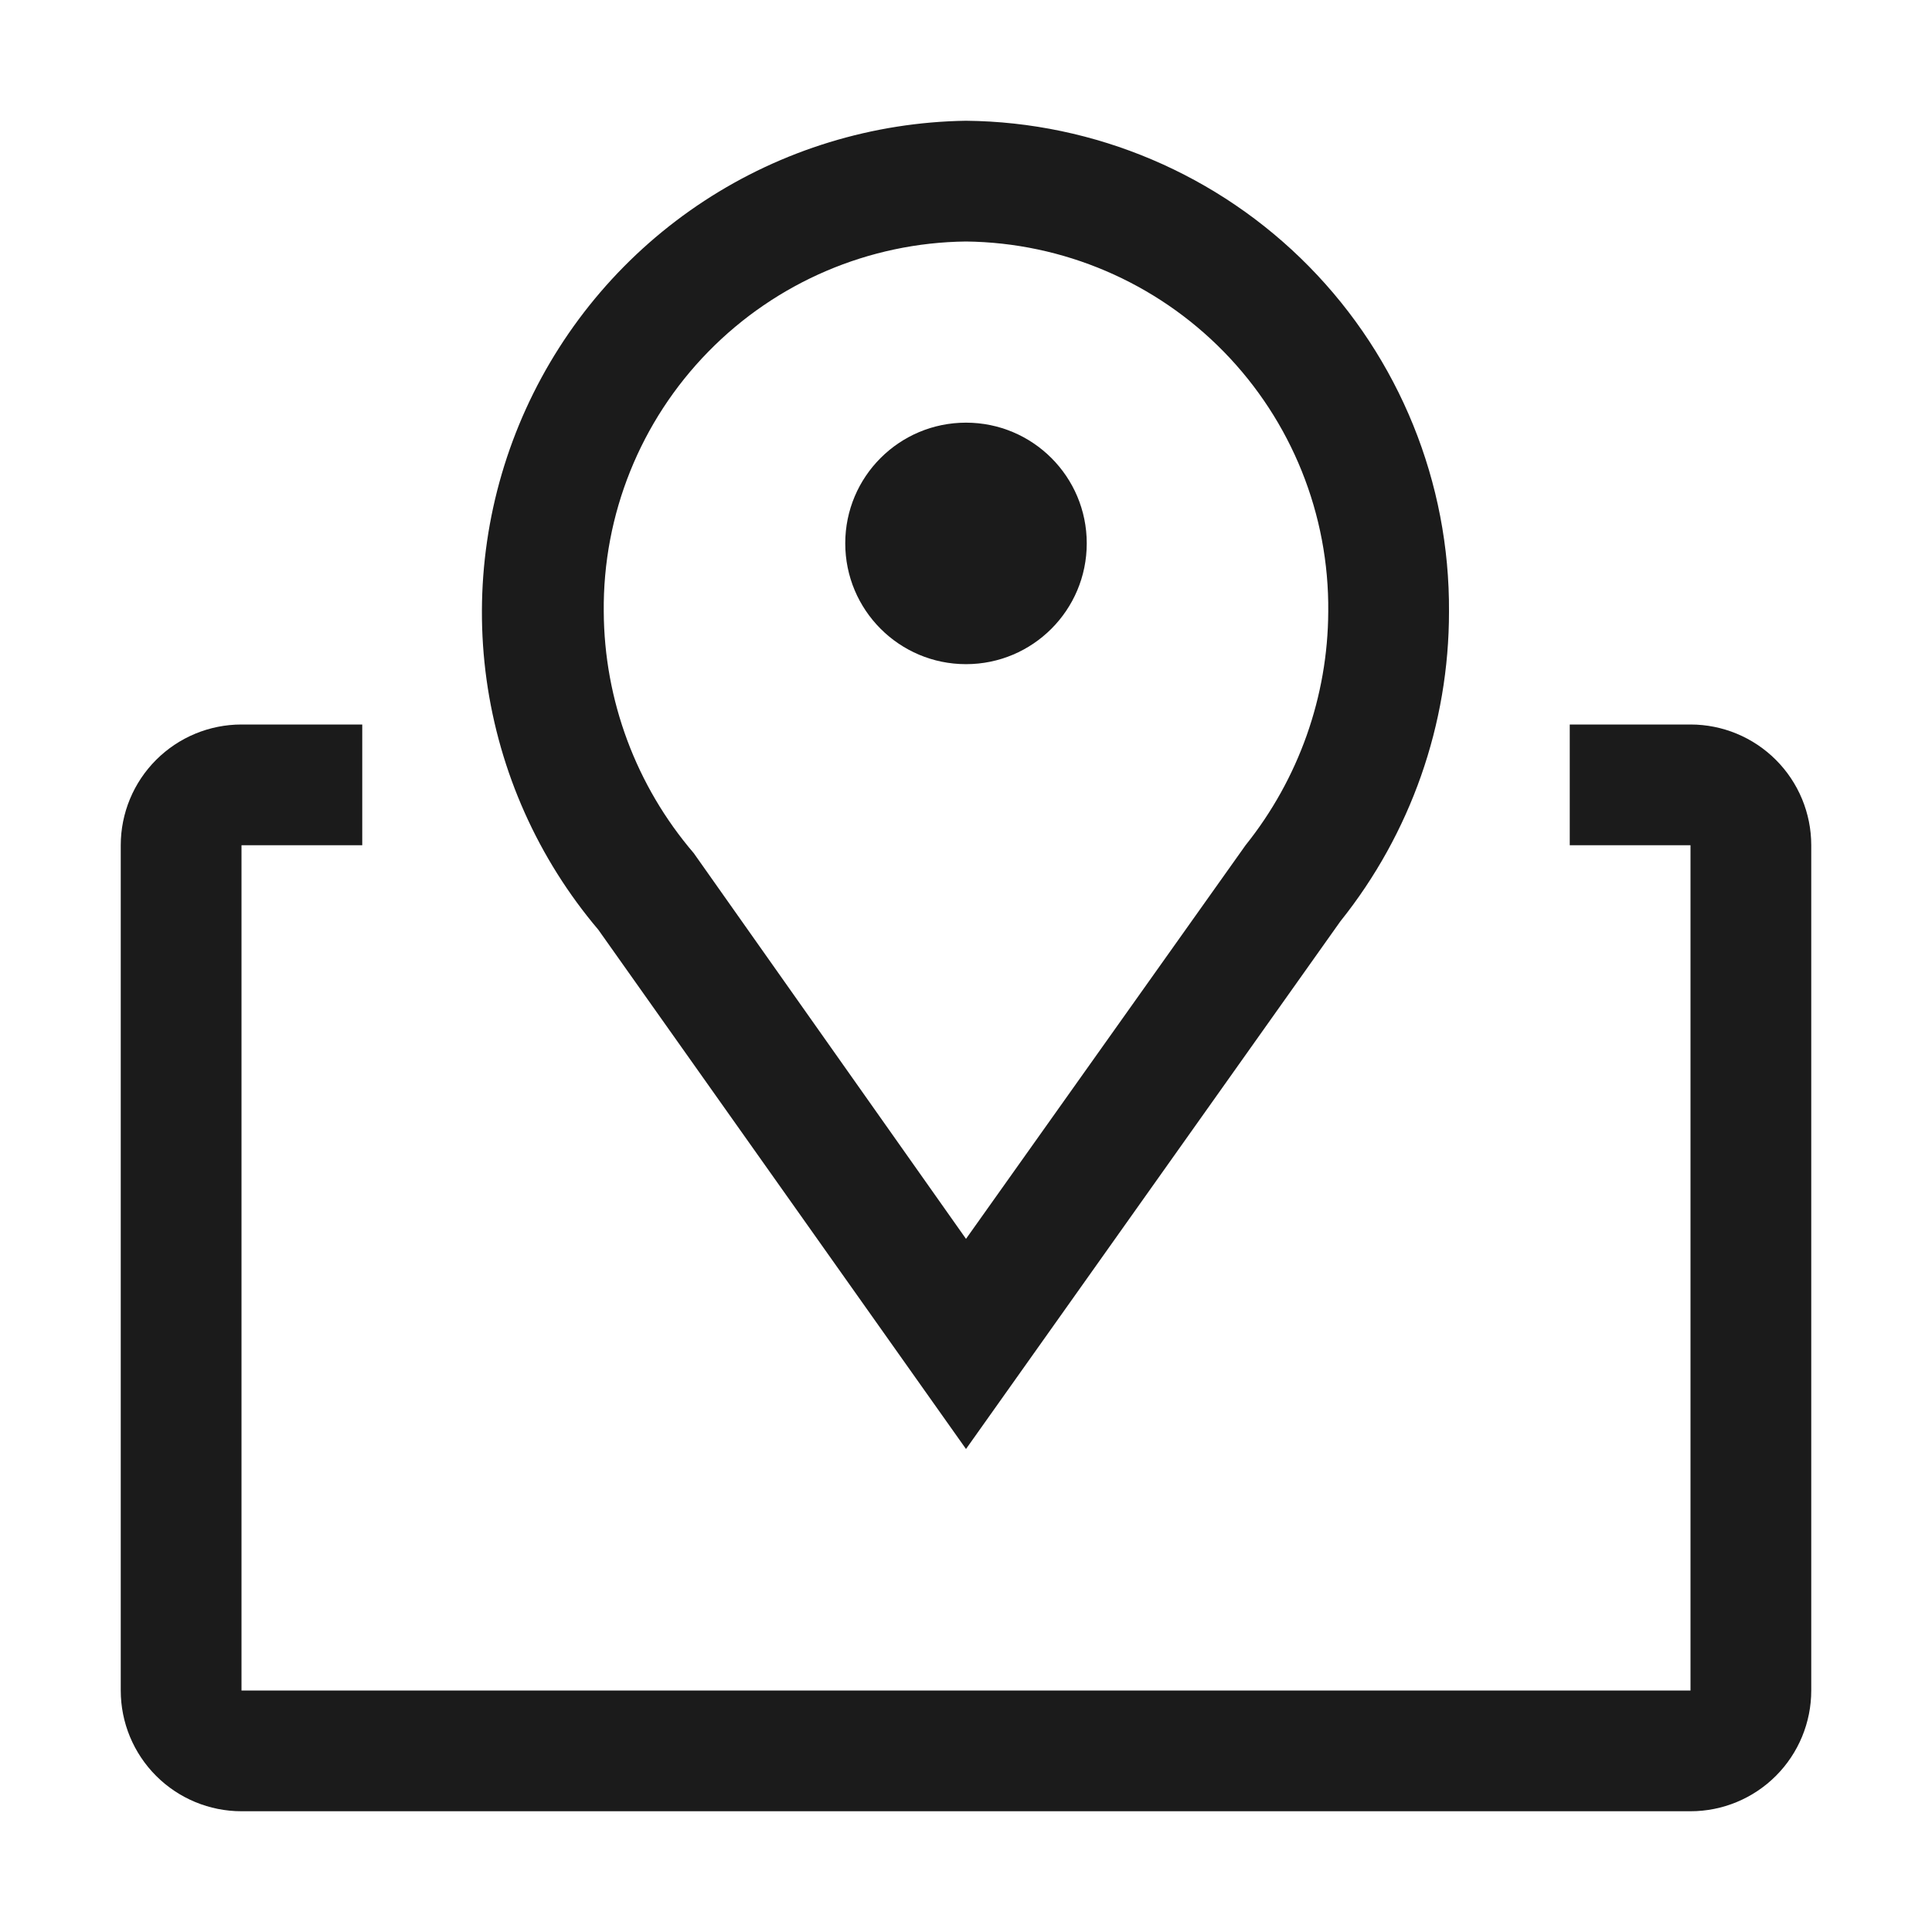 <svg width="26" height="26" viewBox="0 0 26 26" fill="none" xmlns="http://www.w3.org/2000/svg">
<path d="M13 19.5L8.052 12.512C7.242 11.556 6.721 10.39 6.548 9.148C6.376 7.907 6.56 6.642 7.078 5.502C7.597 4.361 8.428 3.391 9.477 2.704C10.525 2.018 11.747 1.644 13 1.625C14.737 1.642 16.397 2.347 17.615 3.585C18.833 4.823 19.511 6.494 19.5 8.231C19.501 9.746 18.985 11.216 18.038 12.399L13 19.5ZM13 3.25C11.694 3.265 10.447 3.798 9.533 4.732C8.618 5.666 8.112 6.924 8.125 8.231C8.131 9.423 8.56 10.575 9.336 11.481L13 16.672L16.762 11.375C17.477 10.482 17.87 9.374 17.875 8.231C17.888 6.924 17.382 5.666 16.468 4.732C15.554 3.798 14.307 3.265 13 3.25Z" fill="#1B1B1B"/>
<path d="M13 8.938C13.898 8.938 14.625 8.21 14.625 7.312C14.625 6.415 13.898 5.688 13 5.688C12.102 5.688 11.375 6.415 11.375 7.312C11.375 8.21 12.102 8.938 13 8.938Z" fill="#1B1B1B"/>
<path d="M22.75 9.75H21.125V11.375H22.75V22.75H3.25V11.375H4.875V9.75H3.25C2.819 9.75 2.406 9.921 2.101 10.226C1.796 10.531 1.625 10.944 1.625 11.375V22.75C1.625 23.181 1.796 23.594 2.101 23.899C2.406 24.204 2.819 24.375 3.25 24.375H22.75C23.181 24.375 23.594 24.204 23.899 23.899C24.204 23.594 24.375 23.181 24.375 22.75V11.375C24.375 10.944 24.204 10.531 23.899 10.226C23.594 9.921 23.181 9.75 22.75 9.75Z" fill="#1B1B1B"/>
</svg>
